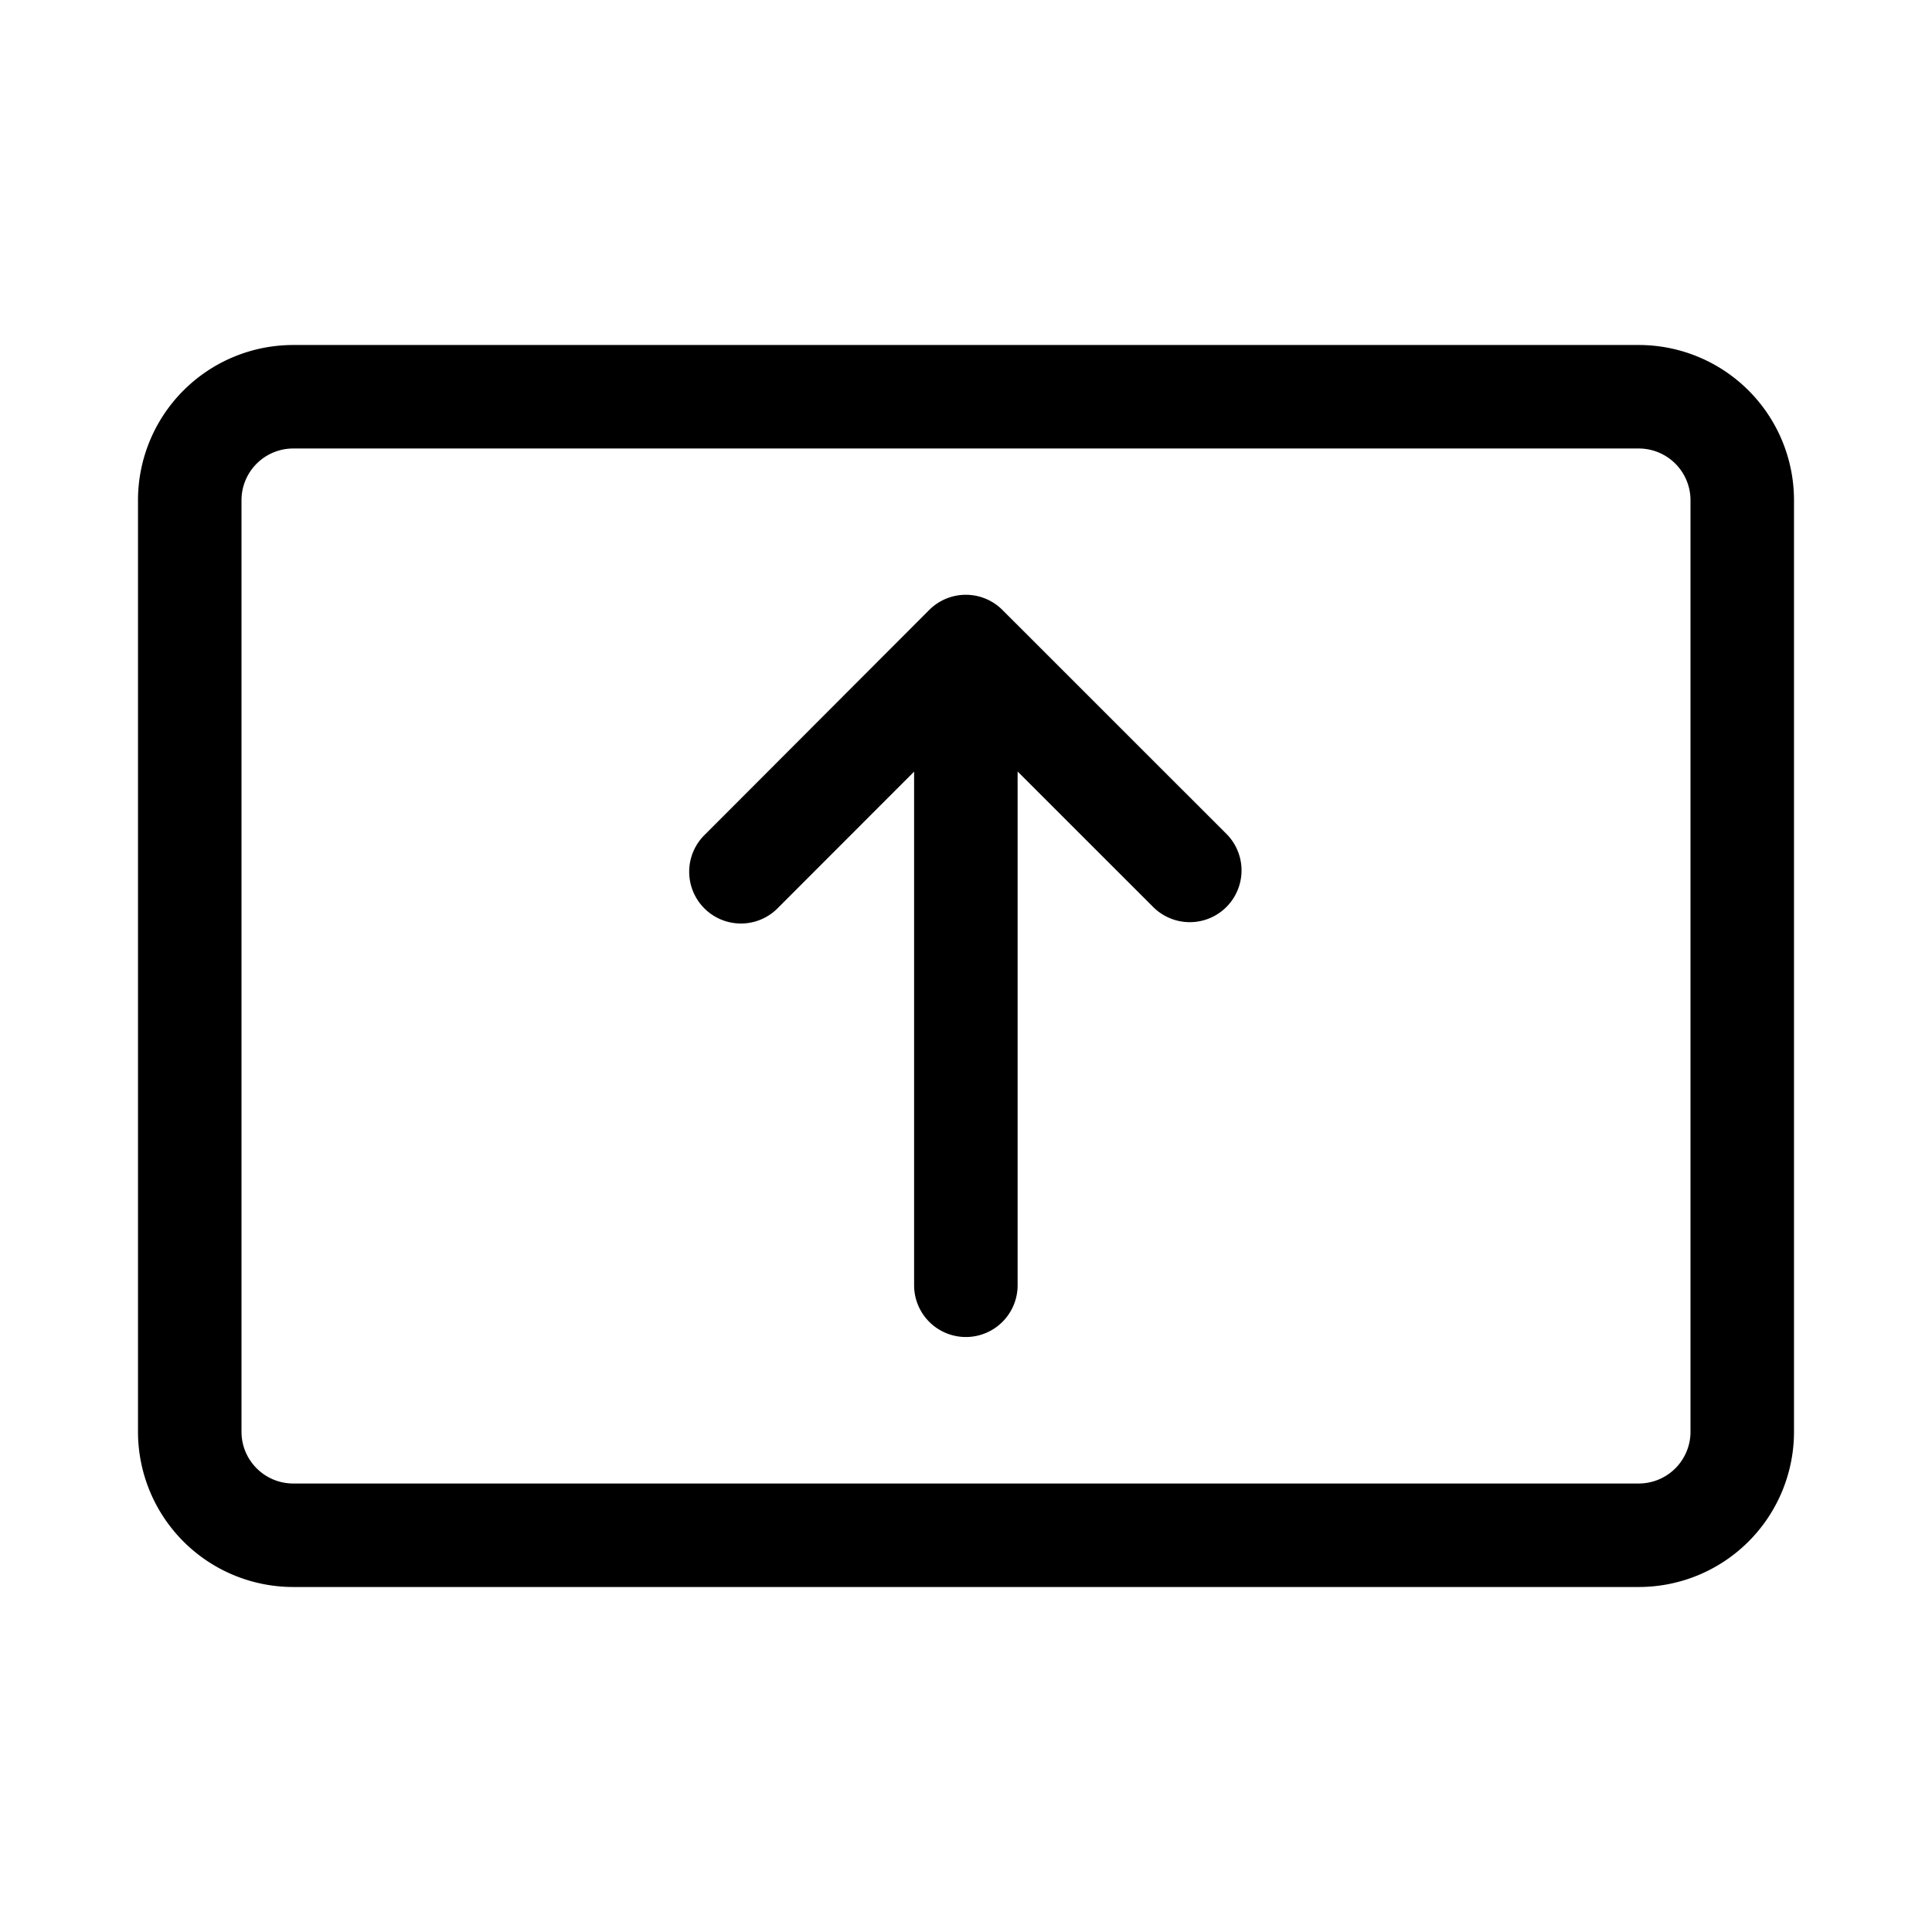 <svg xmlns="http://www.w3.org/2000/svg" width="1em" height="1em" viewBox="0 0 28 28"><path d="M23.75 5A2.25 2.25 0 0 1 26 7.25v13.5A2.25 2.25 0 0 1 23.75 23H4.25A2.25 2.25 0 0 1 2 20.75V7.25A2.25 2.25 0 0 1 4.25 5h19.5zm0 1.5H4.25a.75.75 0 0 0-.75.75v13.5c0 .414.336.75.75.75h19.5a.75.75 0 0 0 .75-.75V7.25a.75.75 0 0 0-.75-.75zM13.998 8.62a.75.75 0 0 1 .53.22l3.255 3.254a.75.75 0 0 1-1.061 1.06l-1.974-1.973v7.446a.75.75 0 1 1-1.5 0v-7.444l-1.97 1.972a.75.75 0 1 1-1.061-1.06l3.25-3.255a.75.75 0 0 1 .53-.22z" fill="currentColor" fill-rule="nonzero"/></svg>